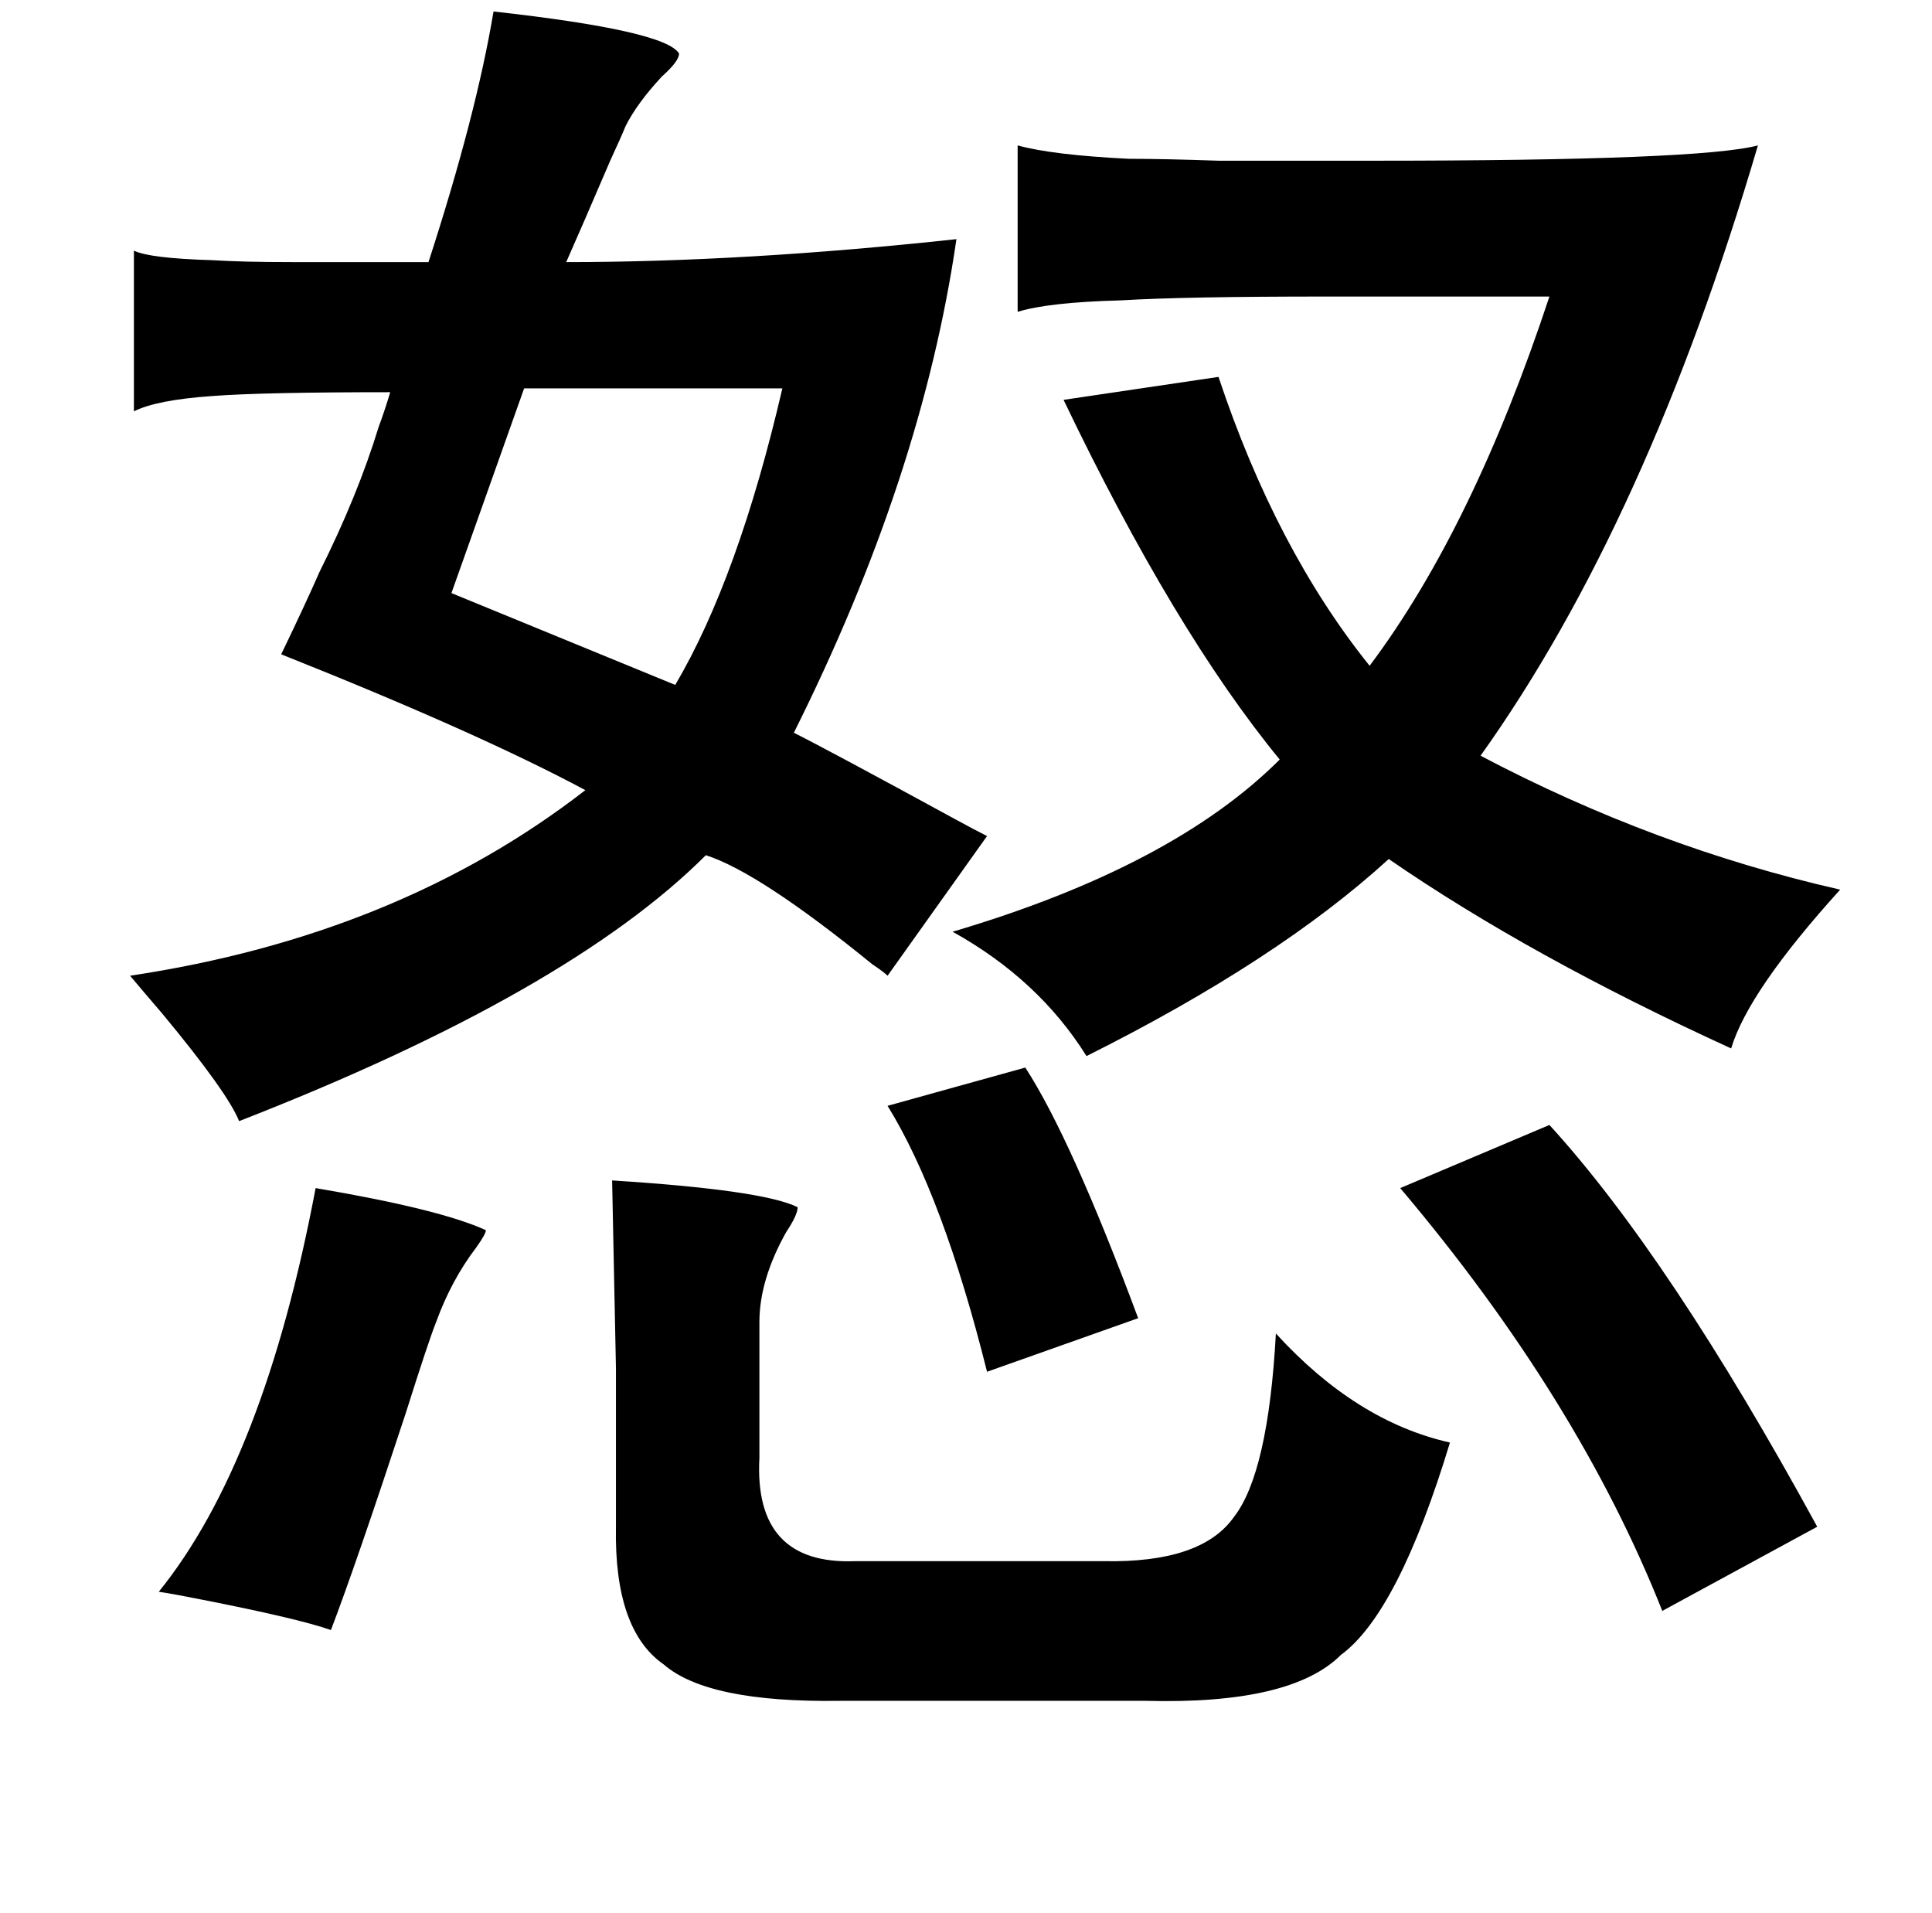<?xml version="1.0" standalone="no"?>
<!DOCTYPE svg PUBLIC "-//W3C//DTD SVG 1.1//EN" "http://www.w3.org/Graphics/SVG/1.1/DTD/svg11.dtd" >
<svg xmlns="http://www.w3.org/2000/svg" xmlns:xlink="http://www.w3.org/1999/xlink" version="1.1" viewBox="-10 0 1010 1000">
   <path fill="currentColor"
d="M248 6q90 10 97 22q0 4 -9 12q-13 14 -19 26q-2 5 -8 18q-15 35 -23 53q93 0 204 -12q-18 124 -85 258q18 9 84 45q11 6 17 9l-52 73q-2 -2 -8 -6q-59 -48 -87 -57q-72 72 -244 139q-6 -15 -40 -56q-12 -14 -17 -20q140 -21 238 -97q-56 -30 -159 -71q13 -27 20 -43
q20 -40 31 -76q3 -8 6 -18q-67 0 -93 2q-29 2 -41 8v-84q8 4 41 5q16 1 42 1h71q25 -77 34 -131zM522 76q18 5 58 7q18 0 47 1h81q171 0 201 -8q-58 197 -145 319q91 48 188 70q-48 53 -57 83q-105 -48 -179 -99q-58 53 -158 103q-25 -40 -70 -65q115 -34 171 -90
q-55 -67 -113 -188l81 -12q30 90 79 151q54 -72 94 -193h-117q-74 0 -107 2q-38 1 -54 6v-87zM399 203h-135l-38 107l117 48q33 -56 56 -155zM526 558q24 37 59 131l-79 28q-23 -92 -52 -139zM800 588q63 69 140 210l-81 44q-44 -111 -137 -221zM310 617q79 5 97 14
q0 4 -6 13q-14 25 -14 47v71q-3 56 50 54h130q51 1 68 -23q18 -23 22 -96q42 46 91 57q-27 89 -57 111q-26 26 -102 24h-160q-69 1 -92 -19q-26 -18 -25 -72v-83zM155 621q65 11 89 22q0 2 -5 9q-13 17 -21 39q-4 10 -16 48q-26 79 -39 113q-17 -6 -68 -16q-15 -3 -22 -4
q55 -68 82 -211z" />
</svg>

